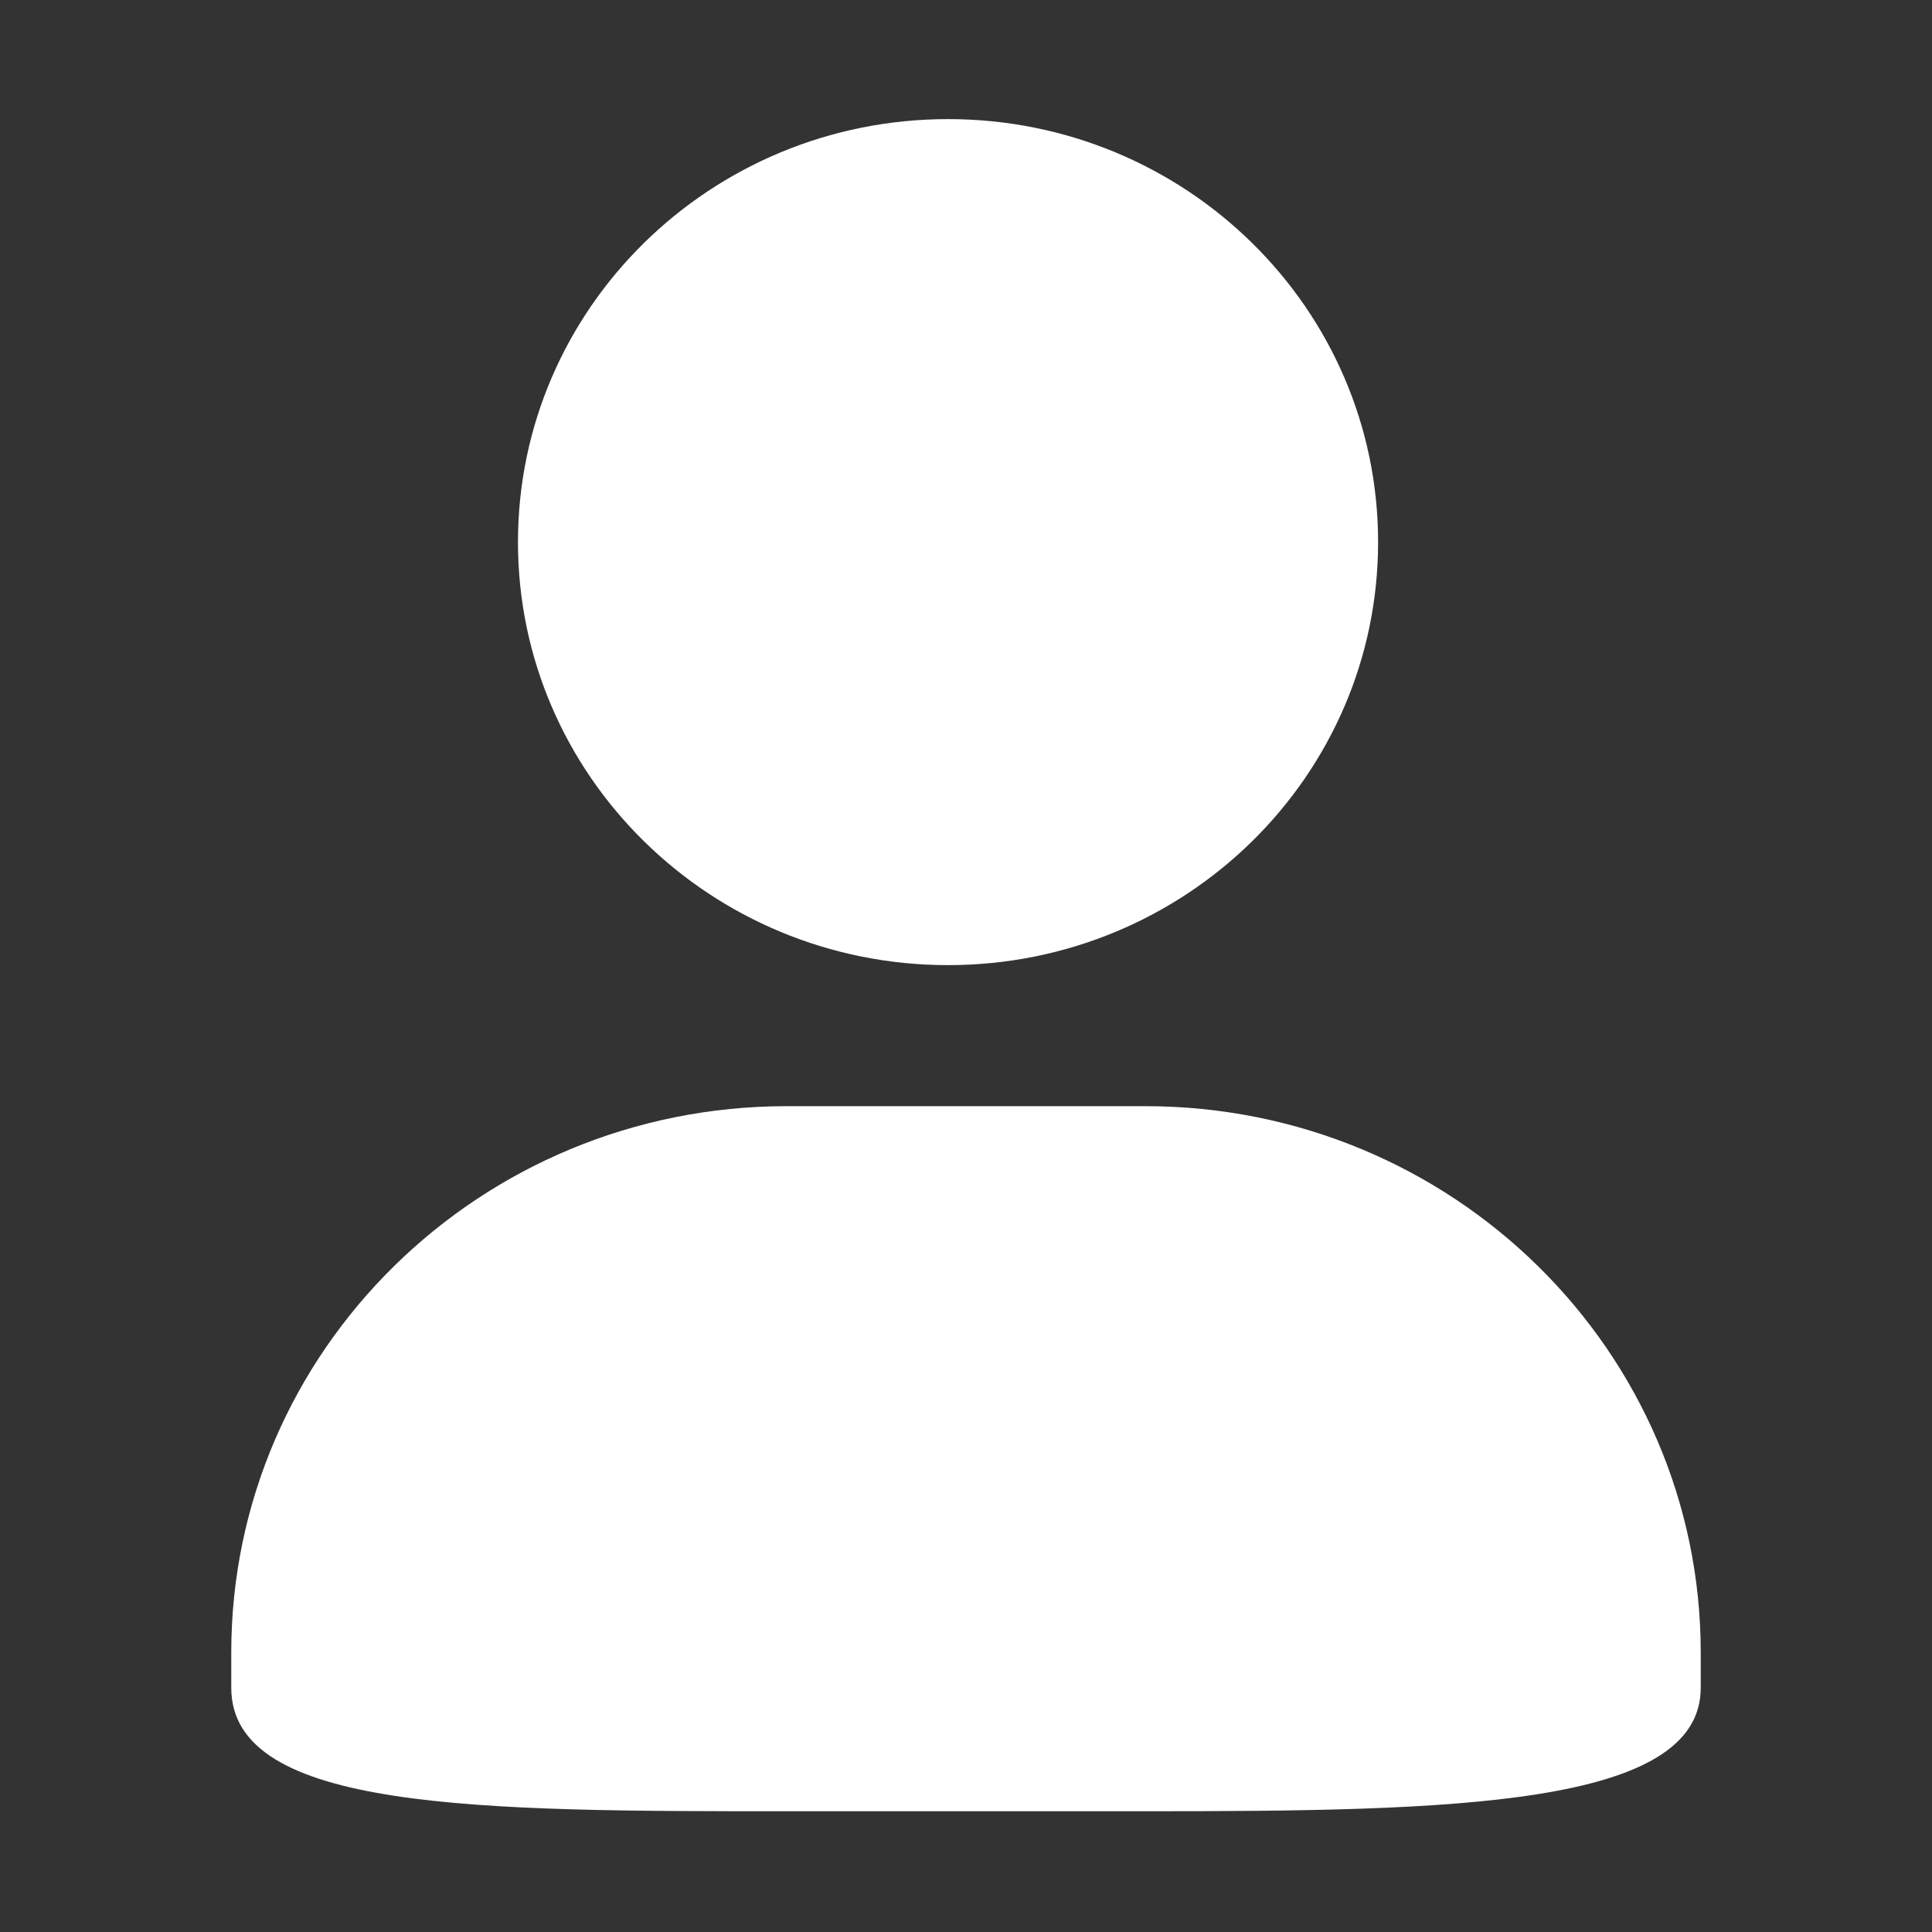 <svg width="20" height="20" viewBox="0 0 20 20" fill="none" xmlns="http://www.w3.org/2000/svg">
<rect x="0" y="0" width="20" height="20" fill="#333333" stroke="none"/>
<g id="&#231;&#148;&#168;&#230;&#136;&#183; (1) 1">
<path id="Vector" d="M9.814 1.233C12.273 1.233 14.266 3.194 14.266 5.612C14.266 8.031 12.273 9.991 9.814 9.991C7.356 9.991 5.362 8.031 5.362 5.612C5.362 3.193 7.356 1.233 9.814 1.233ZM9.814 1.233C12.273 1.233 14.266 3.194 14.266 5.612C14.266 8.031 12.273 9.991 9.814 9.991C7.356 9.991 5.362 8.031 5.362 5.612C5.362 3.193 7.356 1.233 9.814 1.233ZM8.145 11.451H11.856C15.032 11.451 17.606 13.983 17.606 17.108V17.472C17.606 18.703 15.031 18.75 11.856 18.75H8.145C4.969 18.75 2.394 18.748 2.394 17.472V17.108C2.394 13.983 4.969 11.451 8.145 11.451Z" fill="white"/>
</g>
</svg>
